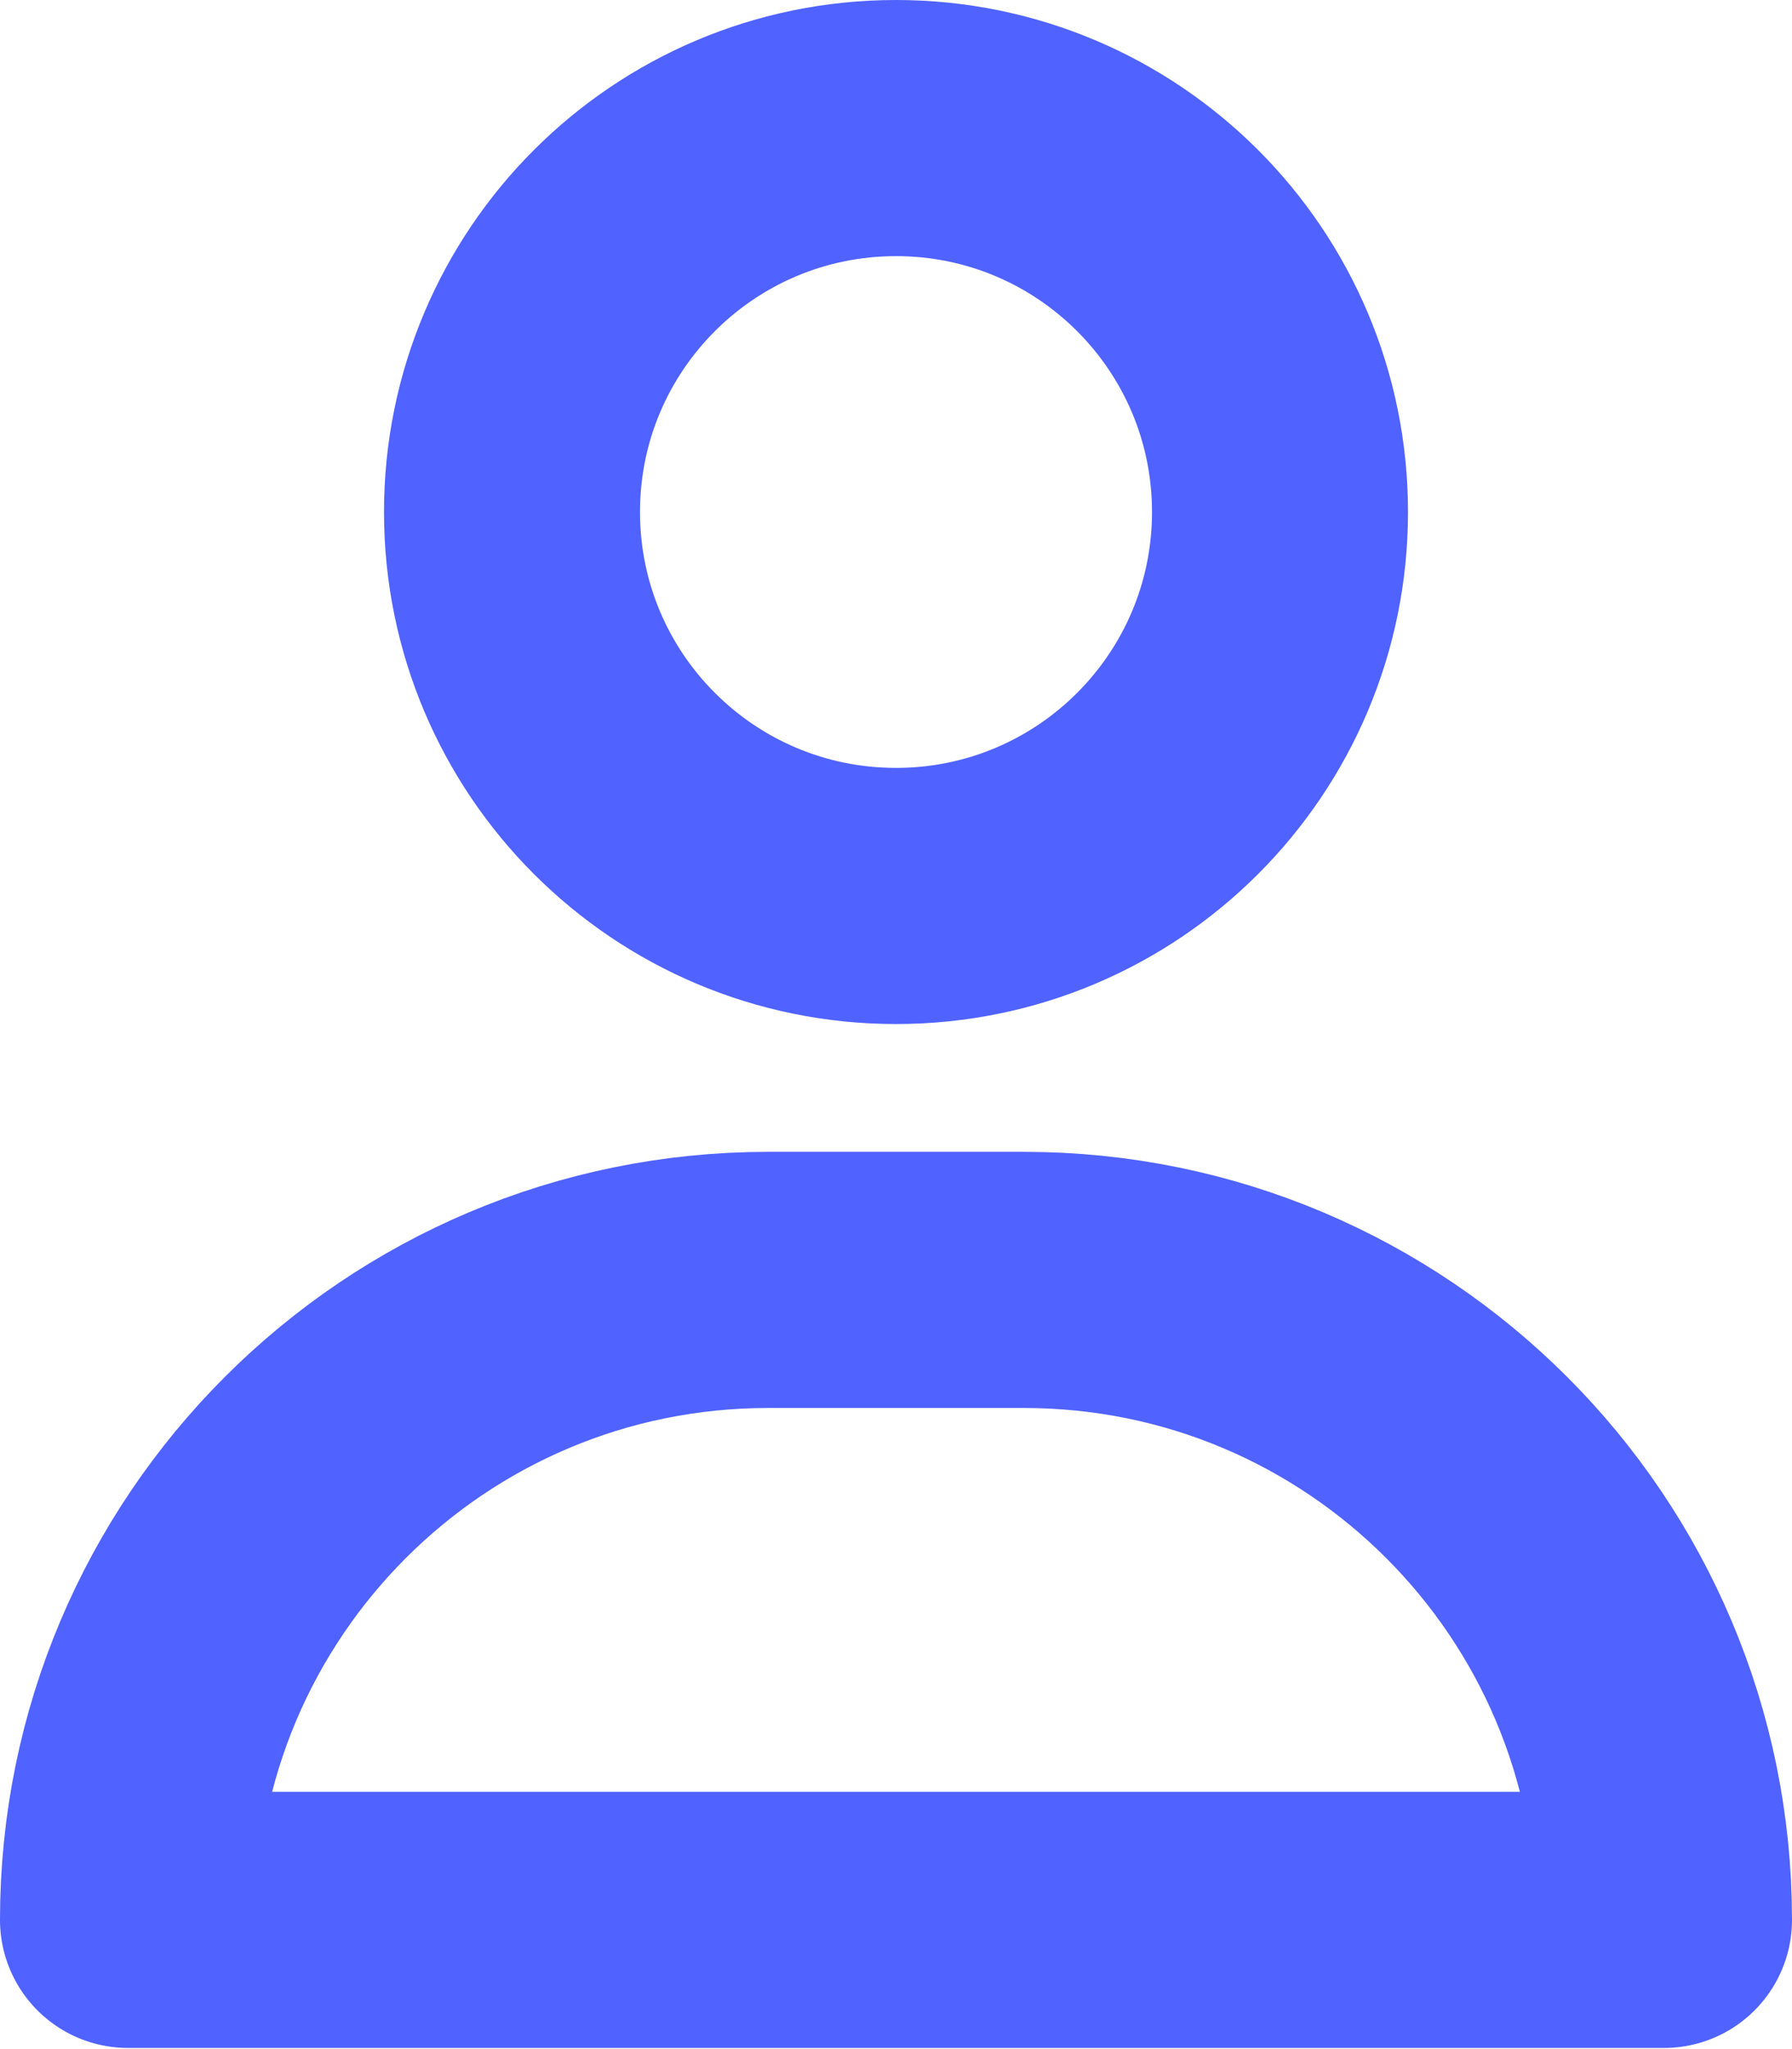 <?xml version="1.0" encoding="UTF-8"?>
<svg width="14px" height="16px" viewBox="0 0 14 16" version="1.1" xmlns="http://www.w3.org/2000/svg" xmlns:xlink="http://www.w3.org/1999/xlink">
    <!-- Generator: Sketch 53.2 (72643) - https://sketchapp.com -->
    <title>Group 80</title>
    <desc>Created with Sketch.</desc>
    <g id="Symbols" stroke="none" stroke-width="1" fill="none" fill-rule="evenodd" stroke-linecap="round" stroke-linejoin="round">
        <g id="menu" transform="translate(-1100, -52)" stroke="#5062FF" stroke-width="2">
            <g id="login" transform="translate(1101, 53)">
                <g id="Group-80">
                    <g id="Group-16">
                        <g id="Group-33">
                            <path d="M9,2.998 C9,4.654 7.657,5.996 6,5.996 C4.343,5.996 3,4.654 3,2.998 C3,1.342 4.343,0 6,0 C7.657,0 9,1.342 9,2.998 Z" id="Stroke-103"></path>
                            <path d="M12,13.991 L0,13.991 C0,11.232 2.238,8.994 5,8.994 L7,8.994 C9.762,8.994 12,11.232 12,13.991 Z" id="Stroke-104"></path>
                        </g>
                    </g>
                </g>
            </g>
        </g>
    </g>
</svg>